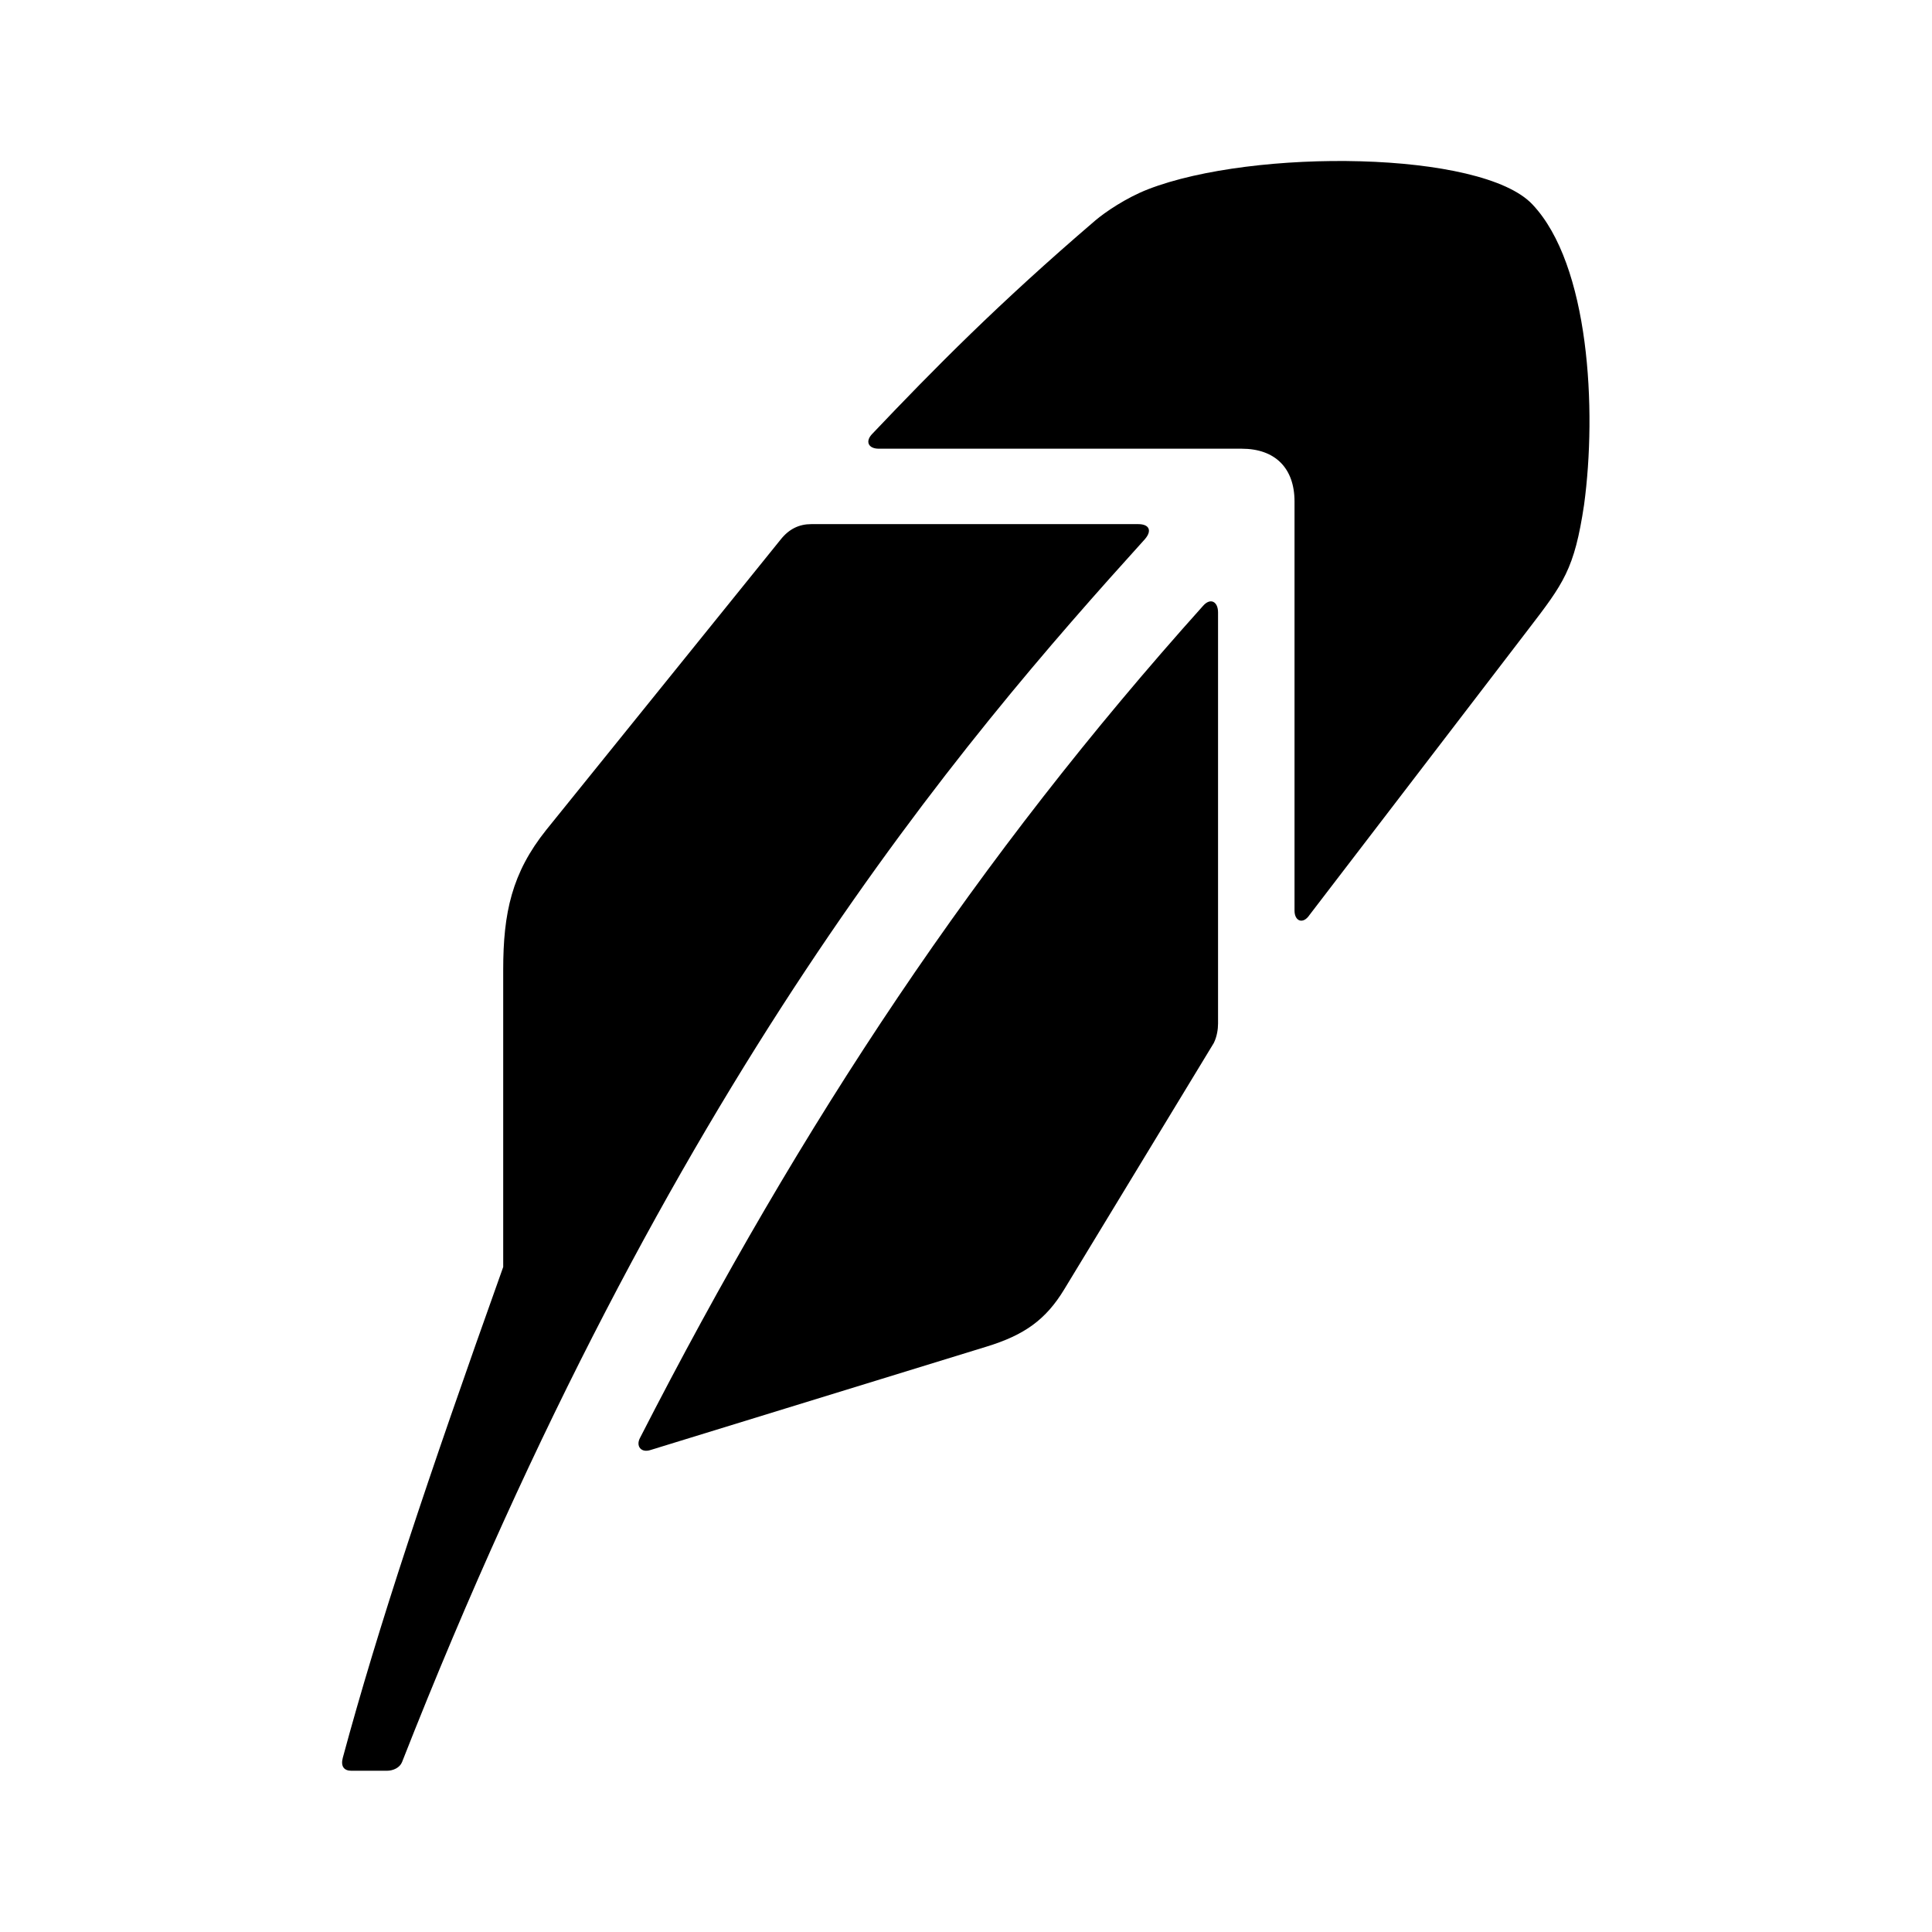 <svg width="24" height="24" viewBox="0 0 24 24" fill="none" xmlns="http://www.w3.org/2000/svg">
<path d="M14.141 6.511H10.076C9.929 6.511 9.804 6.57 9.701 6.698L6.786 10.309C6.358 10.844 6.251 11.339 6.251 12.047V15.739C5.301 18.4 4.699 20.205 4.258 21.837C4.231 21.941 4.272 21.997 4.365 21.997H4.806C4.887 21.997 4.967 21.957 4.994 21.89C8.324 13.412 11.948 9.212 14.222 6.698C14.315 6.591 14.275 6.511 14.141 6.511Z" fill="black"/>
<path d="M14.262 2.351C13.989 2.457 13.727 2.636 13.606 2.739C12.403 3.769 11.6 4.585 10.838 5.387C10.744 5.481 10.784 5.574 10.918 5.574H15.425C15.84 5.574 16.081 5.815 16.081 6.23V11.312C16.081 11.445 16.188 11.486 16.268 11.365L18.983 7.821C19.424 7.246 19.558 7.072 19.678 6.27C19.838 5.093 19.745 3.288 19.036 2.539C18.407 1.87 15.572 1.843 14.262 2.351Z" fill="black"/>
<path d="M14.944 7.527C12.149 10.643 9.969 13.92 7.949 17.865C7.898 17.964 7.963 18.052 8.083 18.012L12.256 16.728C12.726 16.584 12.991 16.394 13.219 16.019L15.078 12.957C15.118 12.877 15.131 12.783 15.131 12.716V7.607C15.131 7.474 15.037 7.42 14.944 7.527Z" fill="black"/>
</svg>

